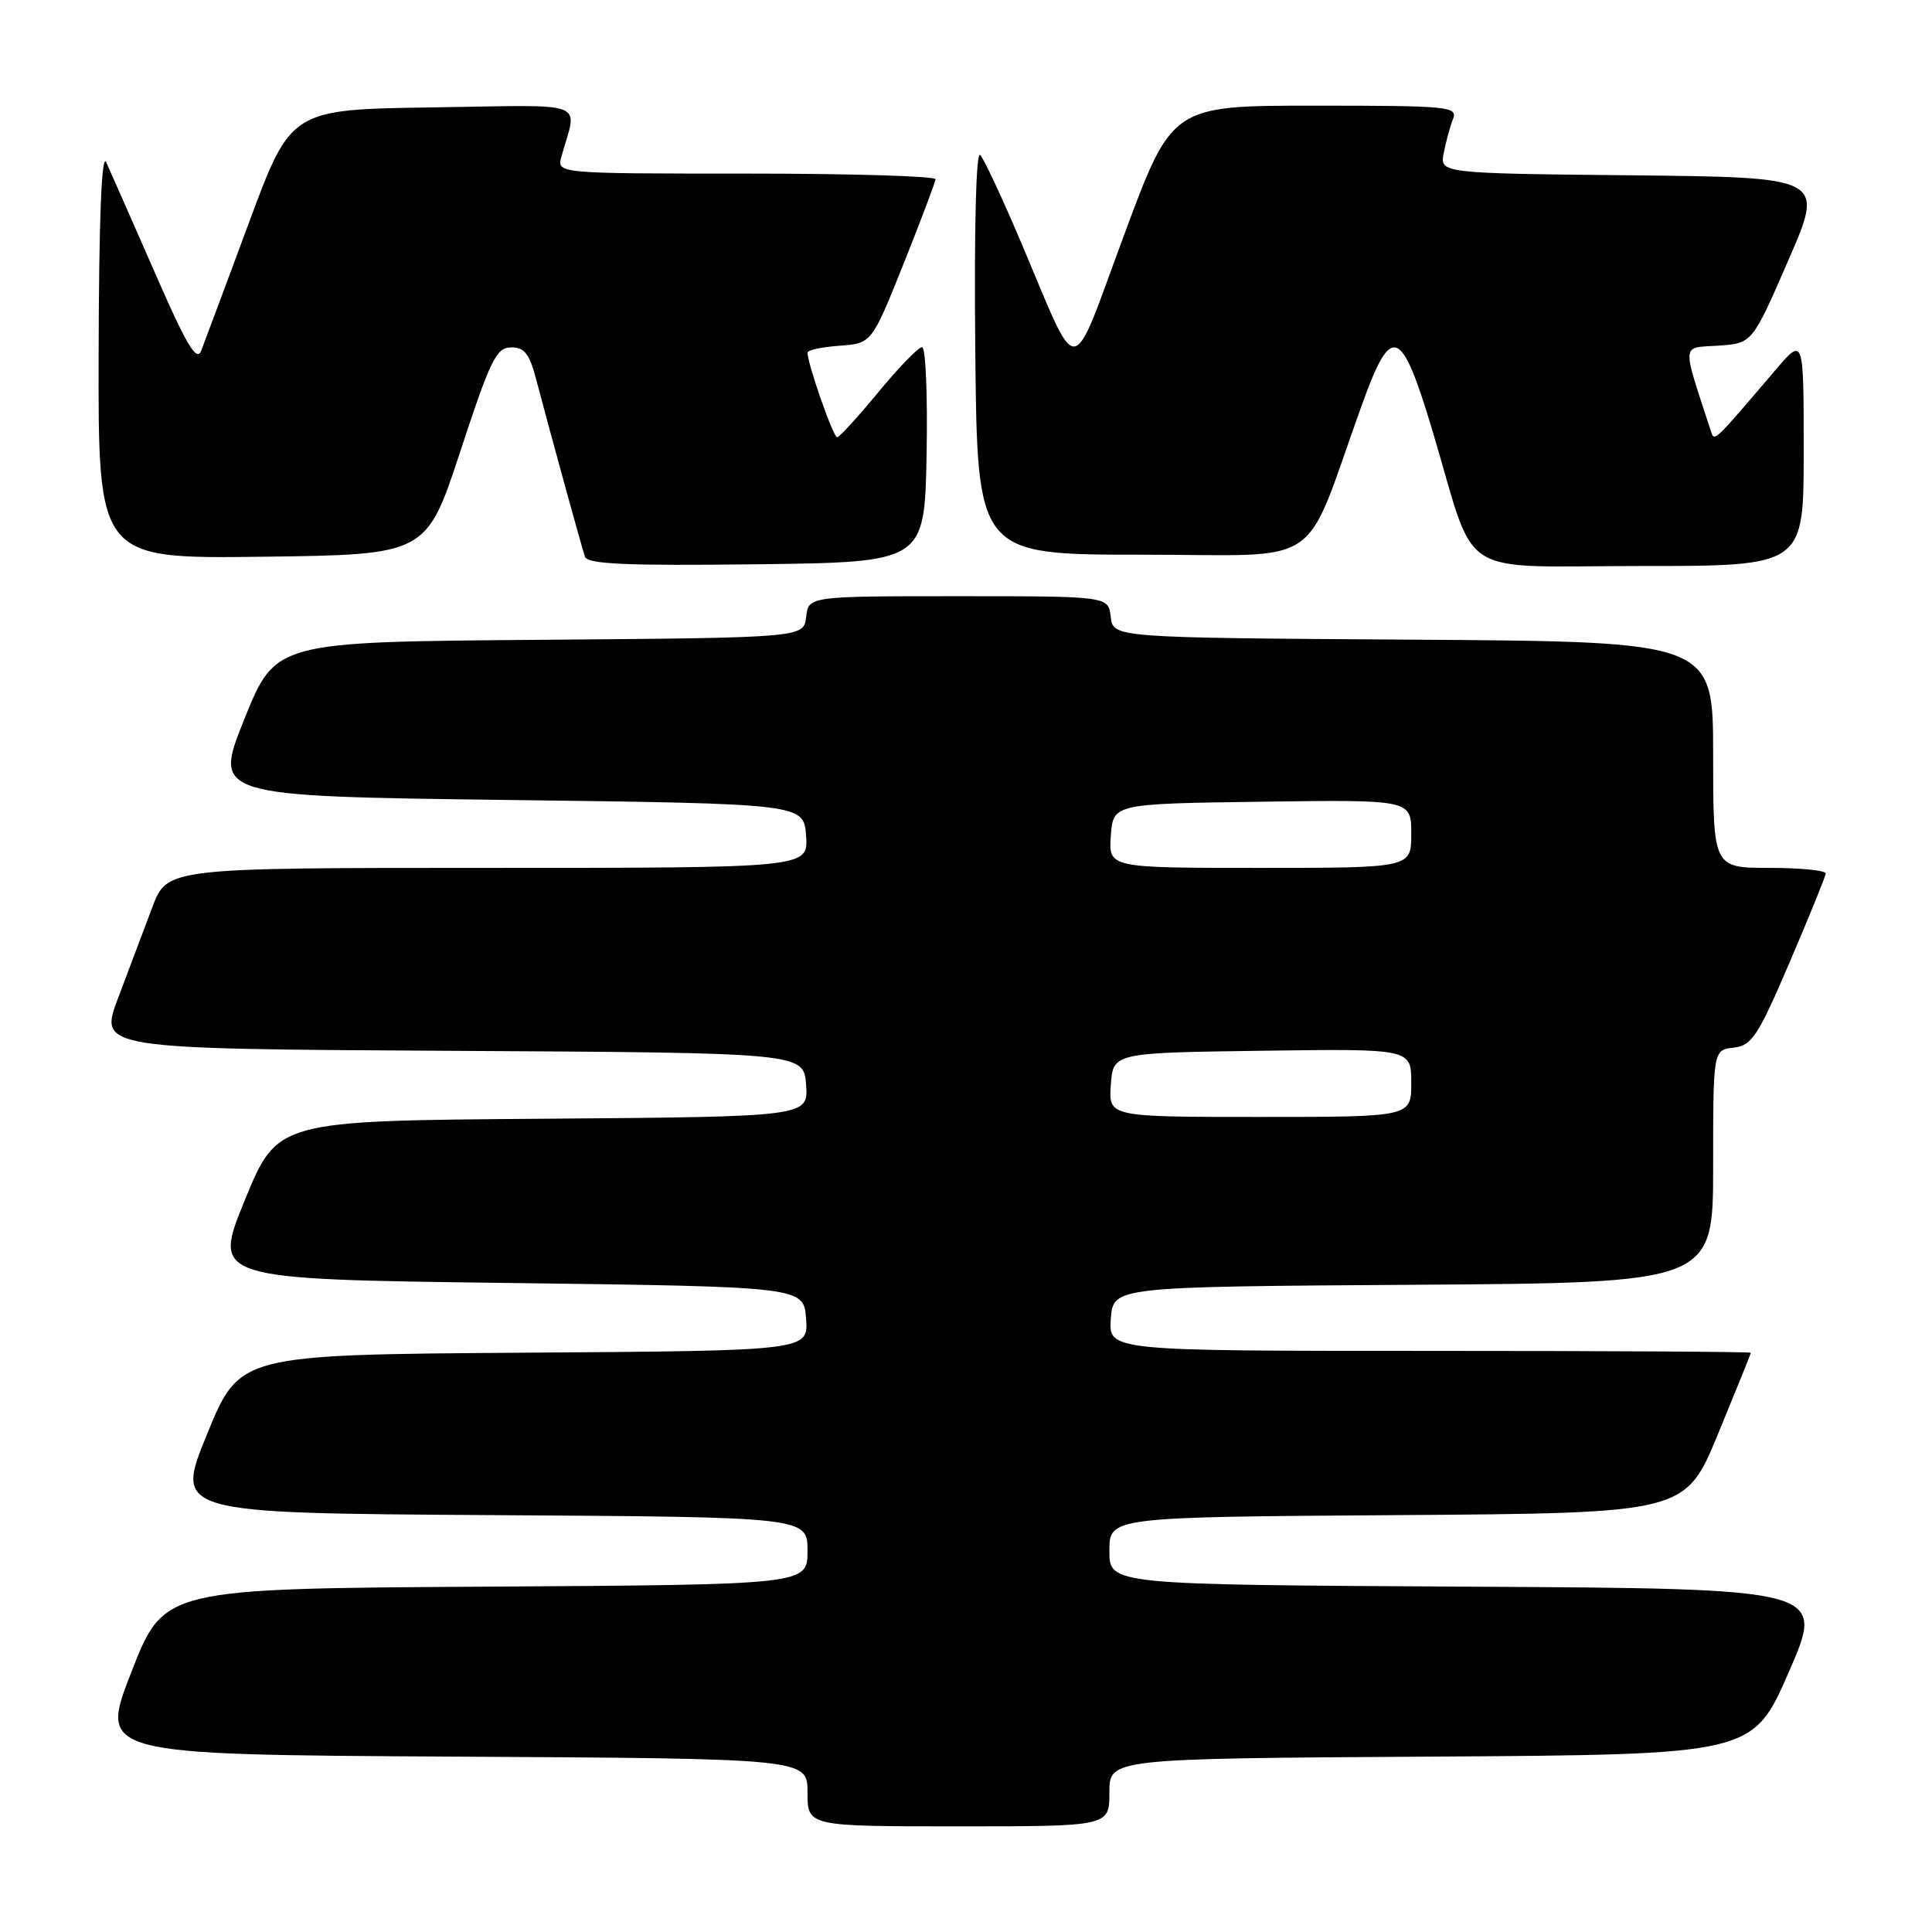 <?xml version="1.0" encoding="UTF-8" standalone="no"?>
<!DOCTYPE svg PUBLIC "-//W3C//DTD SVG 1.1//EN" "http://www.w3.org/Graphics/SVG/1.1/DTD/svg11.dtd" >
<svg xmlns="http://www.w3.org/2000/svg" xmlns:xlink="http://www.w3.org/1999/xlink" version="1.1" viewBox="0 0 256 256">
 <g >
 <path fill="currentColor"
d=" M 147.00 237.51 C 147.00 233.02 147.00 233.02 189.63 232.76 C 232.25 232.50 232.25 232.50 237.05 221.50 C 241.84 210.50 241.84 210.50 194.42 210.24 C 147.00 209.98 147.00 209.98 147.00 205.50 C 147.00 201.02 147.00 201.02 185.16 200.76 C 223.31 200.50 223.31 200.50 227.65 190.00 C 230.03 184.22 231.99 179.39 231.99 179.25 C 232.00 179.11 212.85 179.00 189.44 179.00 C 146.89 179.00 146.89 179.00 147.19 174.75 C 147.50 170.50 147.50 170.50 187.25 170.24 C 227.00 169.98 227.00 169.98 227.00 154.55 C 227.00 139.13 227.00 139.13 229.72 138.82 C 232.14 138.53 232.93 137.32 237.14 127.50 C 239.73 121.45 241.88 116.16 241.92 115.75 C 241.97 115.34 238.62 115.00 234.50 115.00 C 227.00 115.00 227.00 115.00 227.00 100.01 C 227.00 85.02 227.00 85.02 187.25 84.76 C 147.50 84.50 147.50 84.50 147.18 81.75 C 146.87 79.00 146.87 79.00 127.00 79.00 C 107.13 79.00 107.13 79.00 106.82 81.75 C 106.50 84.50 106.50 84.50 71.50 84.78 C 36.50 85.05 36.50 85.05 32.38 95.28 C 28.27 105.50 28.27 105.50 67.38 106.00 C 106.50 106.50 106.50 106.50 106.81 110.75 C 107.11 115.00 107.11 115.00 64.63 115.00 C 22.14 115.00 22.14 115.00 20.17 120.25 C 19.08 123.14 17.05 128.53 15.65 132.24 C 13.10 138.98 13.10 138.98 59.80 139.24 C 106.50 139.50 106.50 139.50 106.81 143.74 C 107.11 147.97 107.11 147.97 71.93 148.24 C 36.75 148.50 36.75 148.50 32.45 159.00 C 28.15 169.50 28.15 169.50 67.33 170.00 C 106.50 170.50 106.50 170.50 106.81 174.74 C 107.11 178.98 107.11 178.98 69.43 179.24 C 31.75 179.50 31.75 179.50 27.45 190.00 C 23.15 200.50 23.15 200.50 65.08 200.76 C 107.00 201.02 107.00 201.02 107.00 205.50 C 107.00 209.98 107.00 209.98 64.37 210.24 C 21.73 210.50 21.73 210.50 17.43 221.50 C 13.13 232.50 13.13 232.50 60.07 232.76 C 107.00 233.02 107.00 233.02 107.00 237.51 C 107.00 242.00 107.00 242.00 127.00 242.00 C 147.00 242.00 147.00 242.00 147.00 237.51 Z  M 122.78 60.25 C 122.93 52.41 122.66 46.00 122.18 46.00 C 121.69 46.00 119.09 48.68 116.40 51.95 C 113.70 55.22 111.24 57.92 110.93 57.95 C 110.43 57.99 107.00 48.22 107.00 46.72 C 107.00 46.39 108.91 45.98 111.25 45.81 C 115.50 45.50 115.50 45.50 119.71 35.00 C 122.02 29.22 123.93 24.16 123.96 23.75 C 123.98 23.34 112.70 23.00 98.88 23.00 C 73.77 23.00 73.77 23.00 74.39 20.75 C 76.49 13.18 78.44 13.92 57.39 14.23 C 38.55 14.50 38.55 14.50 32.99 29.50 C 29.93 37.75 27.08 45.39 26.66 46.47 C 26.06 48.01 24.71 45.74 20.45 35.97 C 17.45 29.11 14.58 22.60 14.07 21.50 C 13.46 20.20 13.11 29.08 13.07 46.77 C 13.00 74.04 13.00 74.04 34.75 73.77 C 56.50 73.50 56.50 73.50 61.00 59.78 C 64.97 47.69 65.76 46.06 67.71 46.03 C 69.48 46.01 70.15 46.85 71.04 50.25 C 73.04 57.84 77.07 72.47 77.51 73.77 C 77.85 74.75 82.93 74.98 100.23 74.77 C 122.50 74.50 122.50 74.50 122.78 60.25 Z  M 239.00 59.82 C 239.00 44.64 239.00 44.64 235.25 49.04 C 226.83 58.91 227.18 58.59 226.66 57.00 C 222.81 45.17 222.73 46.13 227.67 45.80 C 232.18 45.50 232.18 45.50 236.96 34.50 C 241.75 23.50 241.75 23.50 216.25 23.23 C 190.76 22.97 190.76 22.97 191.31 20.23 C 191.61 18.73 192.16 16.71 192.54 15.75 C 193.17 14.12 191.90 14.00 174.26 14.00 C 155.30 14.00 155.30 14.00 148.97 31.08 C 141.68 50.73 143.15 50.62 135.31 32.15 C 132.83 26.29 130.38 21.06 129.88 20.53 C 129.33 19.95 129.07 30.22 129.23 46.53 C 129.50 73.50 129.50 73.50 151.35 73.50 C 175.90 73.50 172.49 75.81 180.42 53.75 C 184.38 42.72 185.66 43.19 189.86 57.25 C 195.77 77.06 192.57 75.00 217.45 75.00 C 239.00 75.00 239.00 75.00 239.00 59.82 Z  M 147.19 143.75 C 147.50 139.50 147.50 139.50 167.25 139.23 C 187.00 138.96 187.00 138.96 187.00 143.48 C 187.00 148.00 187.00 148.00 166.94 148.00 C 146.89 148.00 146.89 148.00 147.19 143.75 Z  M 147.19 110.75 C 147.50 106.50 147.50 106.50 167.25 106.23 C 187.00 105.96 187.00 105.96 187.00 110.48 C 187.00 115.00 187.00 115.00 166.94 115.00 C 146.89 115.00 146.89 115.00 147.19 110.75 Z "/>
</g>
</svg>